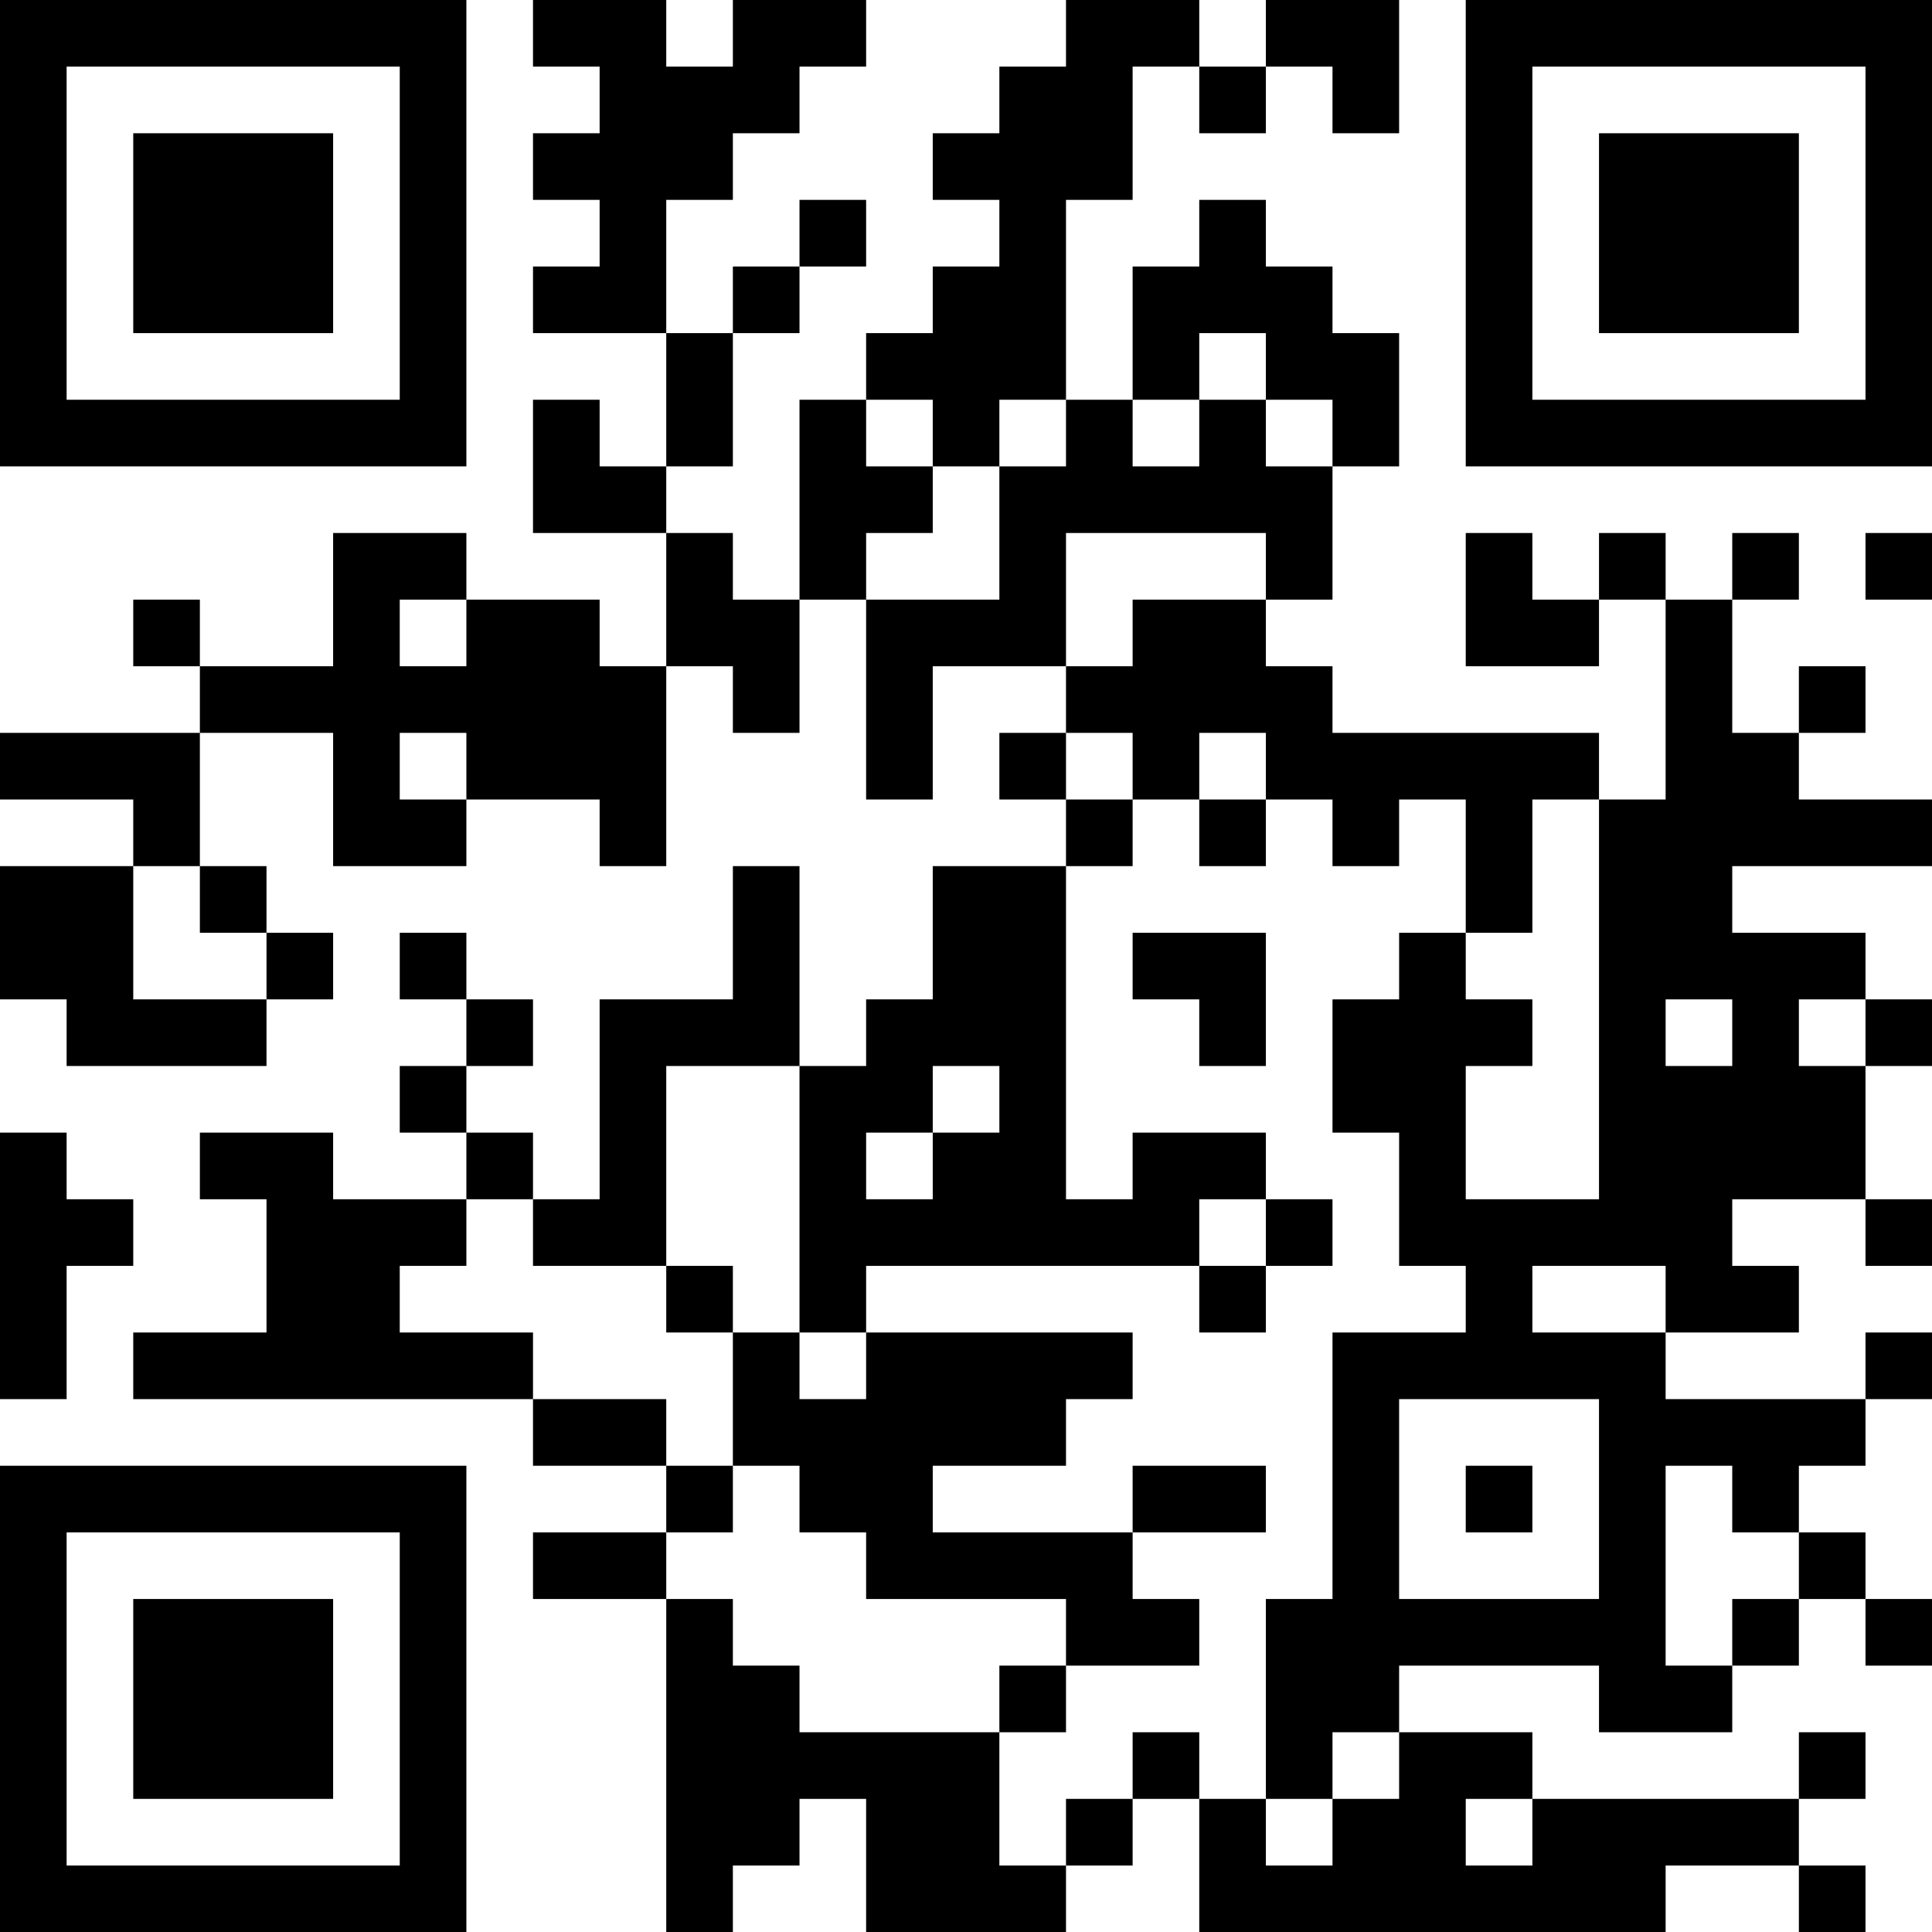<?xml version="1.0" encoding="UTF-8"?>
<svg xmlns="http://www.w3.org/2000/svg" version="1.1" width="200" height="200" viewBox="0 0 200 200"><rect x="0" y="0" width="200" height="200" fill="#ffffff"/><g transform="scale(6.897)"><g transform="translate(0,0)"><path fill-rule="evenodd" d="M8 0L8 1L9 1L9 2L8 2L8 3L9 3L9 4L8 4L8 5L10 5L10 7L9 7L9 6L8 6L8 8L10 8L10 10L9 10L9 9L7 9L7 8L5 8L5 10L3 10L3 9L2 9L2 10L3 10L3 11L0 11L0 12L2 12L2 13L0 13L0 15L1 15L1 16L4 16L4 15L5 15L5 14L4 14L4 13L3 13L3 11L5 11L5 13L7 13L7 12L9 12L9 13L10 13L10 10L11 10L11 11L12 11L12 9L13 9L13 12L14 12L14 10L16 10L16 11L15 11L15 12L16 12L16 13L14 13L14 15L13 15L13 16L12 16L12 13L11 13L11 15L9 15L9 18L8 18L8 17L7 17L7 16L8 16L8 15L7 15L7 14L6 14L6 15L7 15L7 16L6 16L6 17L7 17L7 18L5 18L5 17L3 17L3 18L4 18L4 20L2 20L2 21L8 21L8 22L10 22L10 23L8 23L8 24L10 24L10 29L11 29L11 28L12 28L12 27L13 27L13 29L16 29L16 28L17 28L17 27L18 27L18 29L25 29L25 28L27 28L27 29L28 29L28 28L27 28L27 27L28 27L28 26L27 26L27 27L23 27L23 26L21 26L21 25L24 25L24 26L26 26L26 25L27 25L27 24L28 24L28 25L29 25L29 24L28 24L28 23L27 23L27 22L28 22L28 21L29 21L29 20L28 20L28 21L25 21L25 20L27 20L27 19L26 19L26 18L28 18L28 19L29 19L29 18L28 18L28 16L29 16L29 15L28 15L28 14L26 14L26 13L29 13L29 12L27 12L27 11L28 11L28 10L27 10L27 11L26 11L26 9L27 9L27 8L26 8L26 9L25 9L25 8L24 8L24 9L23 9L23 8L22 8L22 10L24 10L24 9L25 9L25 12L24 12L24 11L20 11L20 10L19 10L19 9L20 9L20 7L21 7L21 5L20 5L20 4L19 4L19 3L18 3L18 4L17 4L17 6L16 6L16 3L17 3L17 1L18 1L18 2L19 2L19 1L20 1L20 2L21 2L21 0L19 0L19 1L18 1L18 0L16 0L16 1L15 1L15 2L14 2L14 3L15 3L15 4L14 4L14 5L13 5L13 6L12 6L12 9L11 9L11 8L10 8L10 7L11 7L11 5L12 5L12 4L13 4L13 3L12 3L12 4L11 4L11 5L10 5L10 3L11 3L11 2L12 2L12 1L13 1L13 0L11 0L11 1L10 1L10 0ZM18 5L18 6L17 6L17 7L18 7L18 6L19 6L19 7L20 7L20 6L19 6L19 5ZM13 6L13 7L14 7L14 8L13 8L13 9L15 9L15 7L16 7L16 6L15 6L15 7L14 7L14 6ZM16 8L16 10L17 10L17 9L19 9L19 8ZM28 8L28 9L29 9L29 8ZM6 9L6 10L7 10L7 9ZM6 11L6 12L7 12L7 11ZM16 11L16 12L17 12L17 13L16 13L16 18L17 18L17 17L19 17L19 18L18 18L18 19L13 19L13 20L12 20L12 16L10 16L10 19L8 19L8 18L7 18L7 19L6 19L6 20L8 20L8 21L10 21L10 22L11 22L11 23L10 23L10 24L11 24L11 25L12 25L12 26L15 26L15 28L16 28L16 27L17 27L17 26L18 26L18 27L19 27L19 28L20 28L20 27L21 27L21 26L20 26L20 27L19 27L19 24L20 24L20 20L22 20L22 19L21 19L21 17L20 17L20 15L21 15L21 14L22 14L22 15L23 15L23 16L22 16L22 18L24 18L24 12L23 12L23 14L22 14L22 12L21 12L21 13L20 13L20 12L19 12L19 11L18 11L18 12L17 12L17 11ZM18 12L18 13L19 13L19 12ZM2 13L2 15L4 15L4 14L3 14L3 13ZM17 14L17 15L18 15L18 16L19 16L19 14ZM25 15L25 16L26 16L26 15ZM27 15L27 16L28 16L28 15ZM14 16L14 17L13 17L13 18L14 18L14 17L15 17L15 16ZM0 17L0 21L1 21L1 19L2 19L2 18L1 18L1 17ZM19 18L19 19L18 19L18 20L19 20L19 19L20 19L20 18ZM10 19L10 20L11 20L11 22L12 22L12 23L13 23L13 24L16 24L16 25L15 25L15 26L16 26L16 25L18 25L18 24L17 24L17 23L19 23L19 22L17 22L17 23L14 23L14 22L16 22L16 21L17 21L17 20L13 20L13 21L12 21L12 20L11 20L11 19ZM23 19L23 20L25 20L25 19ZM21 21L21 24L24 24L24 21ZM22 22L22 23L23 23L23 22ZM25 22L25 25L26 25L26 24L27 24L27 23L26 23L26 22ZM22 27L22 28L23 28L23 27ZM0 0L0 7L7 7L7 0ZM1 1L1 6L6 6L6 1ZM2 2L2 5L5 5L5 2ZM22 0L22 7L29 7L29 0ZM23 1L23 6L28 6L28 1ZM24 2L24 5L27 5L27 2ZM0 22L0 29L7 29L7 22ZM1 23L1 28L6 28L6 23ZM2 24L2 27L5 27L5 24Z" fill="#000000"/></g></g></svg>
